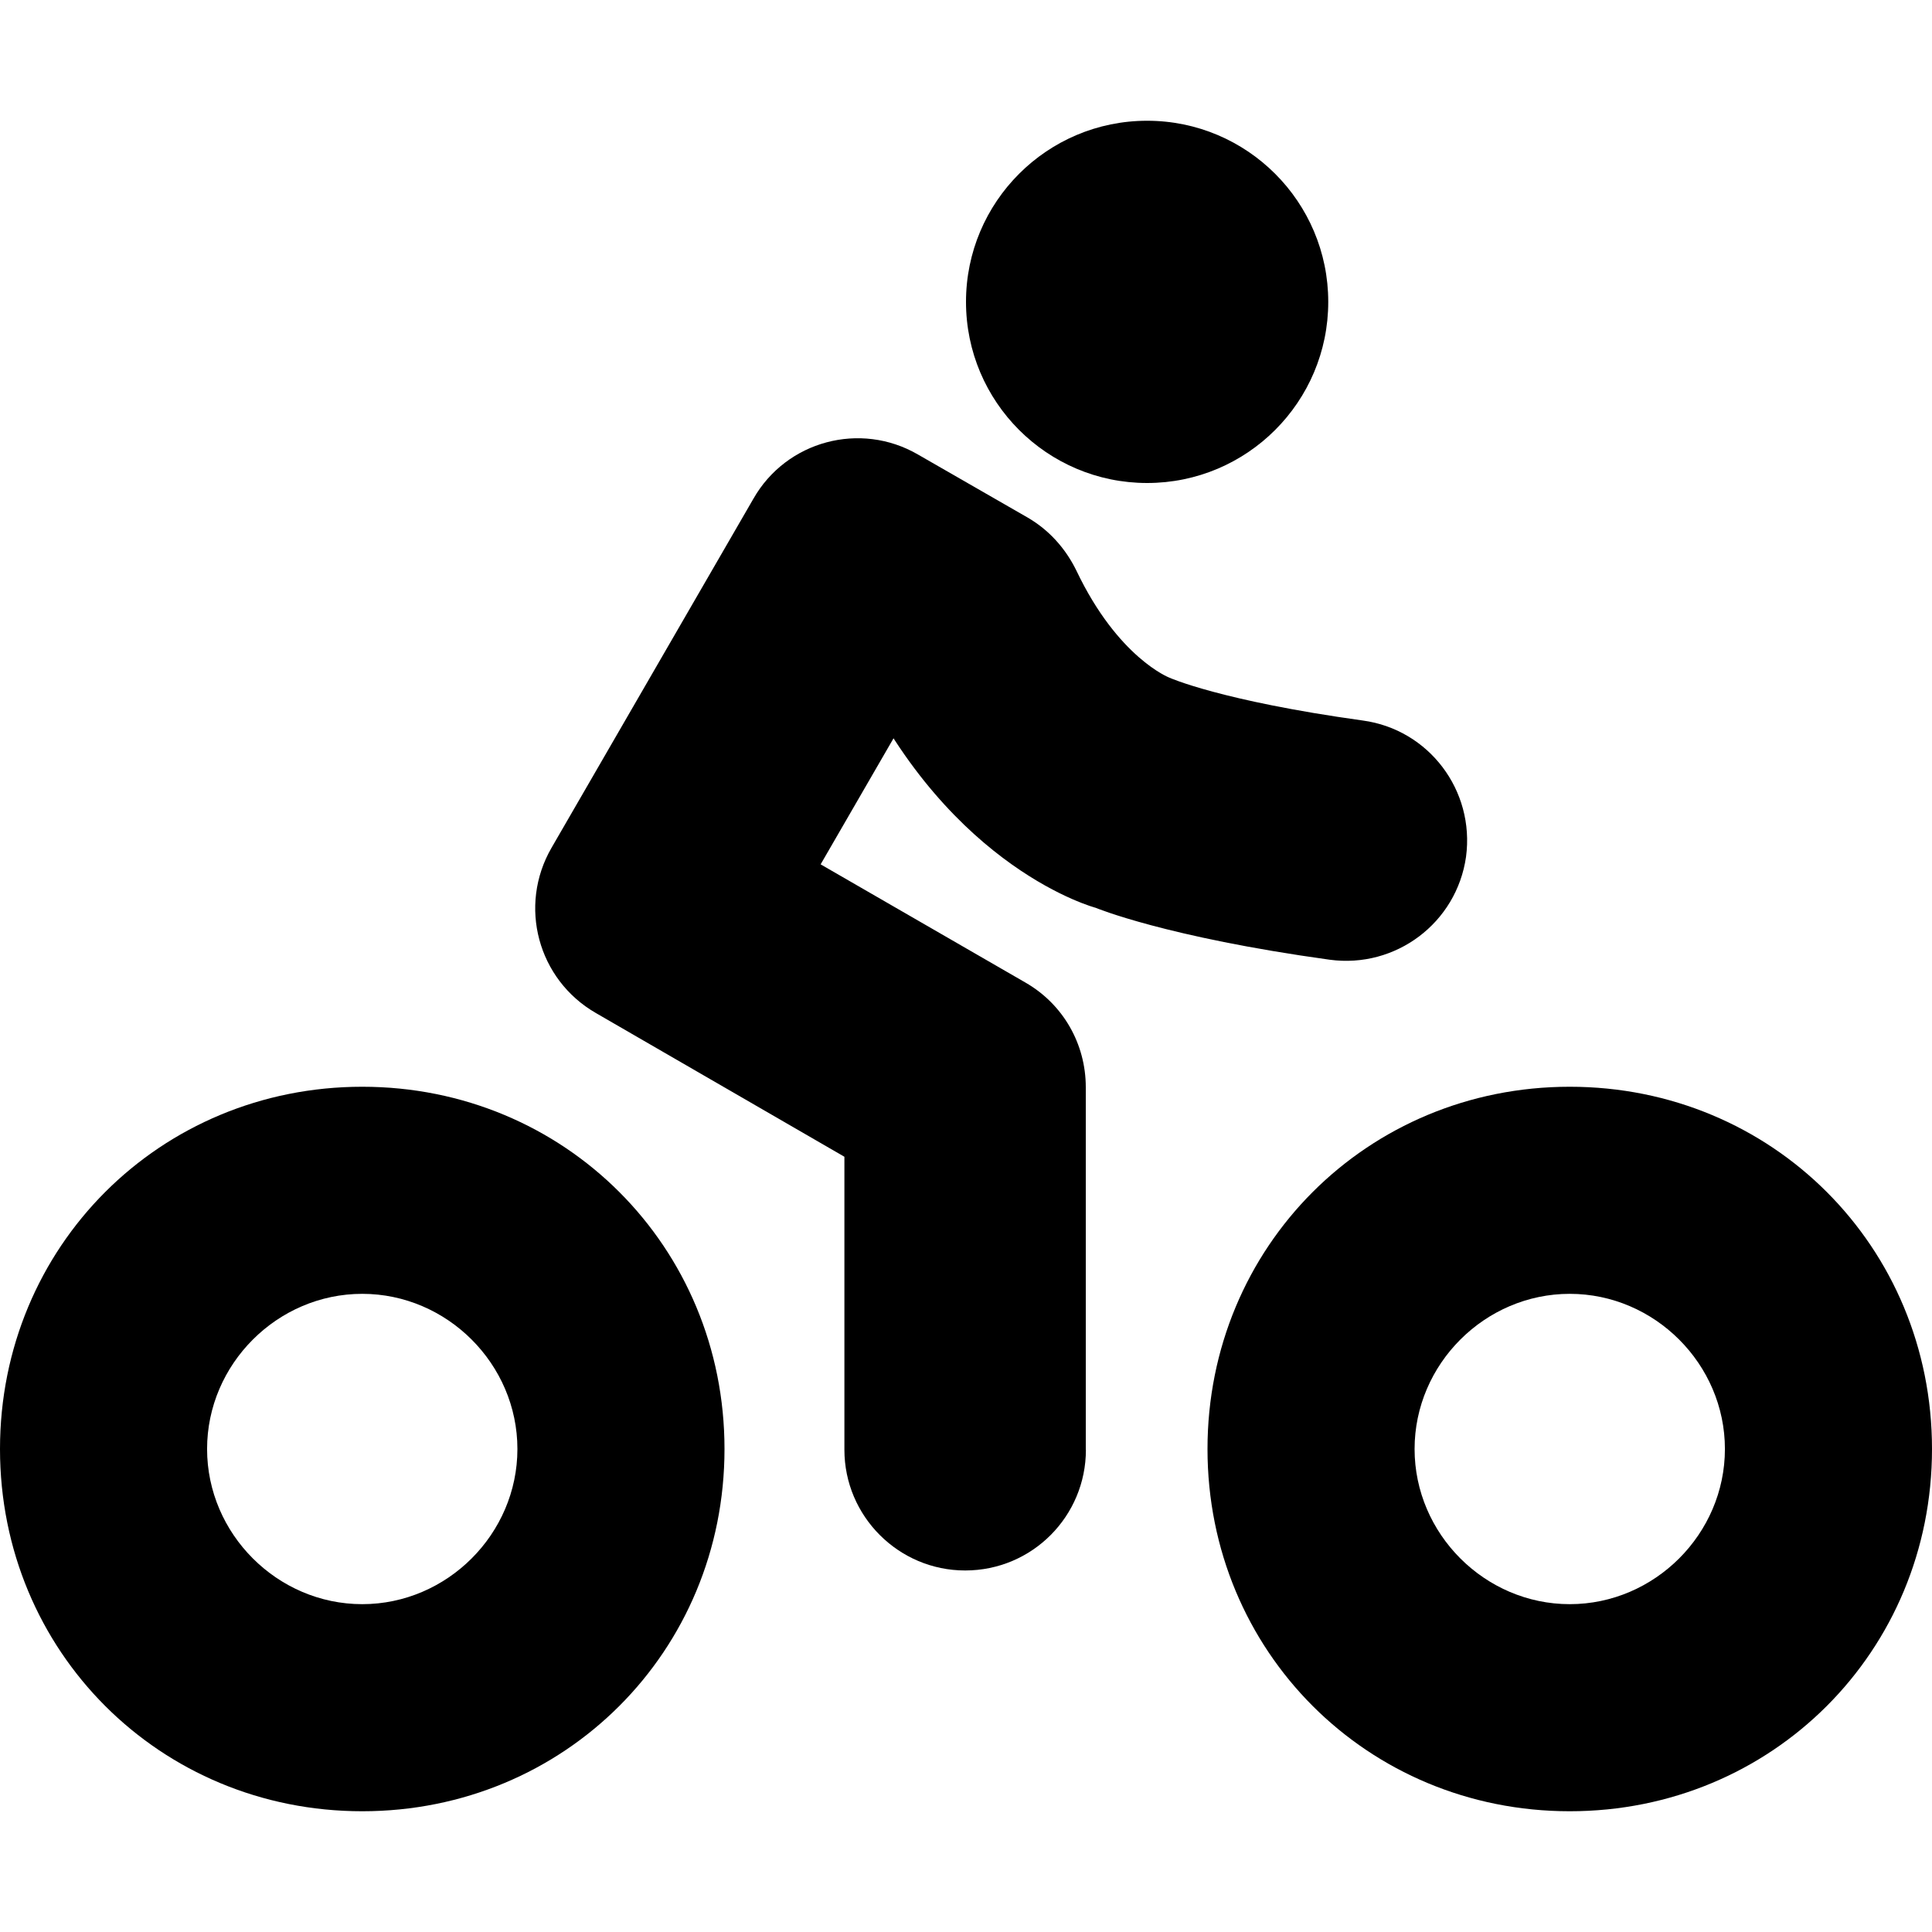 <?xml version="1.0" encoding="UTF-8"?>
<svg height="16px" viewBox="0 0 16 16" width="16px" xmlns="http://www.w3.org/2000/svg">
    <path d="m 9.5 1 c -0.828 0 -1.5 0.672 -1.5 1.5 s 0.672 1.5 1.5 1.5 s 1.5 -0.672 1.5 -1.5 s -0.672 -1.5 -1.5 -1.5 z m 0 0"/>
    <path d="m 4.285 12 c 0 0.703 -0.582 1.285 -1.285 1.285 s -1.285 -0.582 -1.285 -1.285 s 0.582 -1.285 1.285 -1.285 s 1.285 0.582 1.285 1.285 z m -4.285 0 c 0 1.676 1.324 3 3 3 s 3 -1.324 3 -3 s -1.324 -3 -3 -3 s -3 1.324 -3 3 z m 0 0"/>
    <path d="m 8.992 12.008 v -3.004 c 0 -0.359 -0.188 -0.688 -0.5 -0.867 l -2.559 -1.477 l 0.363 1.363 l 1.672 -2.891 l -1.367 0.363 l 0.91 0.527 l -0.406 -0.438 c 0.773 1.621 1.969 1.934 1.969 1.934 s 0.578 0.242 1.938 0.43 c 0.547 0.074 1.051 -0.305 1.129 -0.852 c 0.074 -0.551 -0.309 -1.055 -0.855 -1.129 c -1.18 -0.164 -1.602 -0.355 -1.602 -0.355 s -0.426 -0.164 -0.77 -0.887 c -0.09 -0.184 -0.227 -0.336 -0.402 -0.438 l -0.91 -0.523 c -0.477 -0.277 -1.09 -0.113 -1.363 0.367 l -1.672 2.891 c -0.277 0.48 -0.113 1.09 0.367 1.367 l 2.559 1.48 l -0.5 -0.867 v 3.004 c 0 0.551 0.449 1 1 1 c 0.555 0 1 -0.449 1 -1 z m 0 0"/>
    <path d="m 14.285 12 c 0 0.703 -0.582 1.285 -1.285 1.285 s -1.285 -0.582 -1.285 -1.285 s 0.582 -1.285 1.285 -1.285 s 1.285 0.582 1.285 1.285 z m -4.285 0 c 0 1.676 1.324 3 3 3 s 3 -1.324 3 -3 s -1.324 -3 -3 -3 s -3 1.324 -3 3 z m 0 0"/>
</svg>
